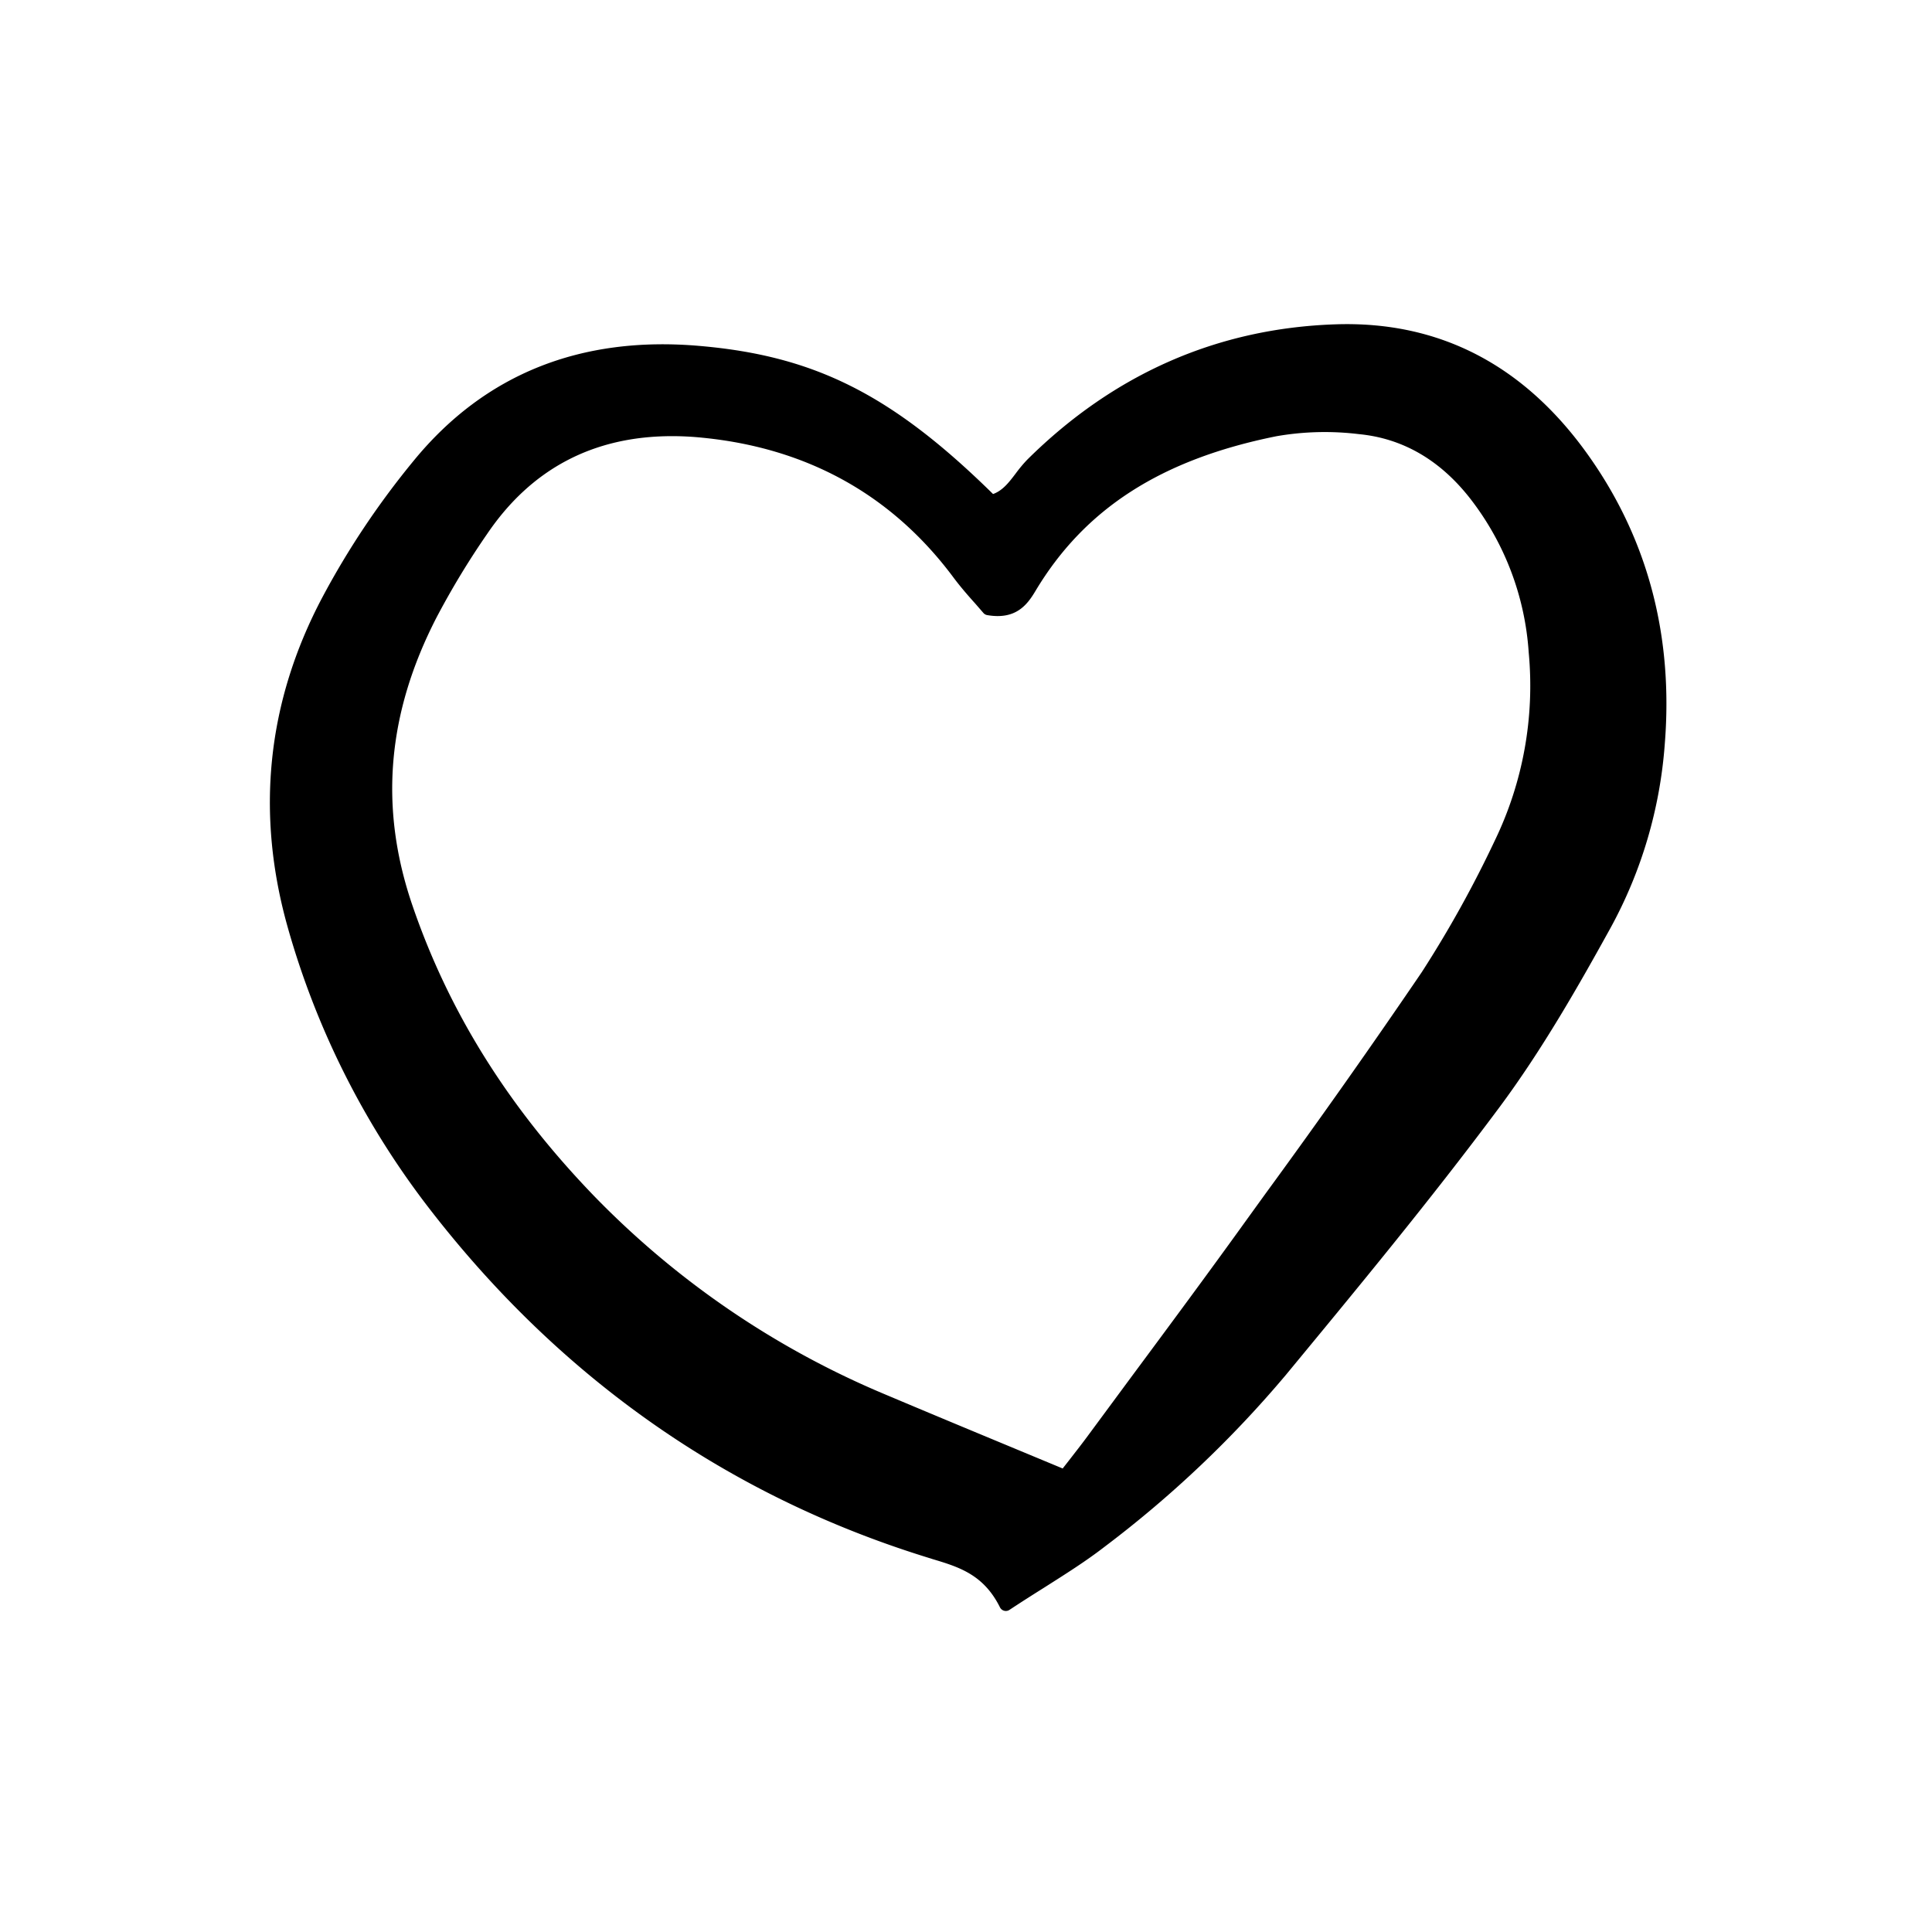 <svg width="46" height="46" fill="currentColor" viewBox="0 0 24 24" xmlns="http://www.w3.org/2000/svg">
  <path d="m11.497 19.34.089.028c.326.098.633.191.836.599a.082.082 0 0 0 .072.045.08.08 0 0 0 .045-.013c.15-.099.29-.188.424-.272.28-.178.522-.33.754-.509a13.818 13.818 0 0 0 2.258-2.14c.88-1.066 1.792-2.168 2.65-3.321.537-.722.994-1.528 1.38-2.227.388-.707.618-1.49.676-2.295.105-1.324-.207-2.517-.927-3.546-.8-1.146-1.866-1.704-3.164-1.66-1.464.049-2.752.614-3.827 1.679-.052.054-.1.112-.145.173-.083.11-.163.214-.282.256-1.255-1.234-2.214-1.717-3.649-1.84-1.472-.127-2.664.35-3.543 1.42-.436.529-.819 1.1-1.141 1.706-.688 1.3-.831 2.683-.425 4.11a10.275 10.275 0 0 0 1.776 3.507c1.622 2.09 3.69 3.536 6.143 4.3ZM5.423 7.67c.189-.359.399-.706.629-1.038.547-.807 1.318-1.214 2.297-1.214.12 0 .245.006.373.019 1.306.128 2.354.71 3.115 1.727.091.123.19.236.279.335l.099.114a.08.08 0 0 0 .048.028c.352.061.495-.123.6-.3.612-1.023 1.562-1.634 2.993-1.922a3.496 3.496 0 0 1 1.025-.026c.542.052 1.007.32 1.382.8a3.49 3.49 0 0 1 .727 1.91 4.42 4.42 0 0 1-.423 2.343 14.111 14.111 0 0 1-.905 1.63 98.96 98.96 0 0 1-1.94 2.75l-.224.31c-.48.668-.978 1.34-1.46 1.99l-.52.704c-.074.101-.152.2-.234.306l-.083.106-.676-.281c-.52-.216-1.015-.422-1.51-.631a10.913 10.913 0 0 1-3.644-2.482c-1.062-1.103-1.798-2.283-2.25-3.607-.412-1.209-.313-2.377.302-3.571Z"></path>
</svg>